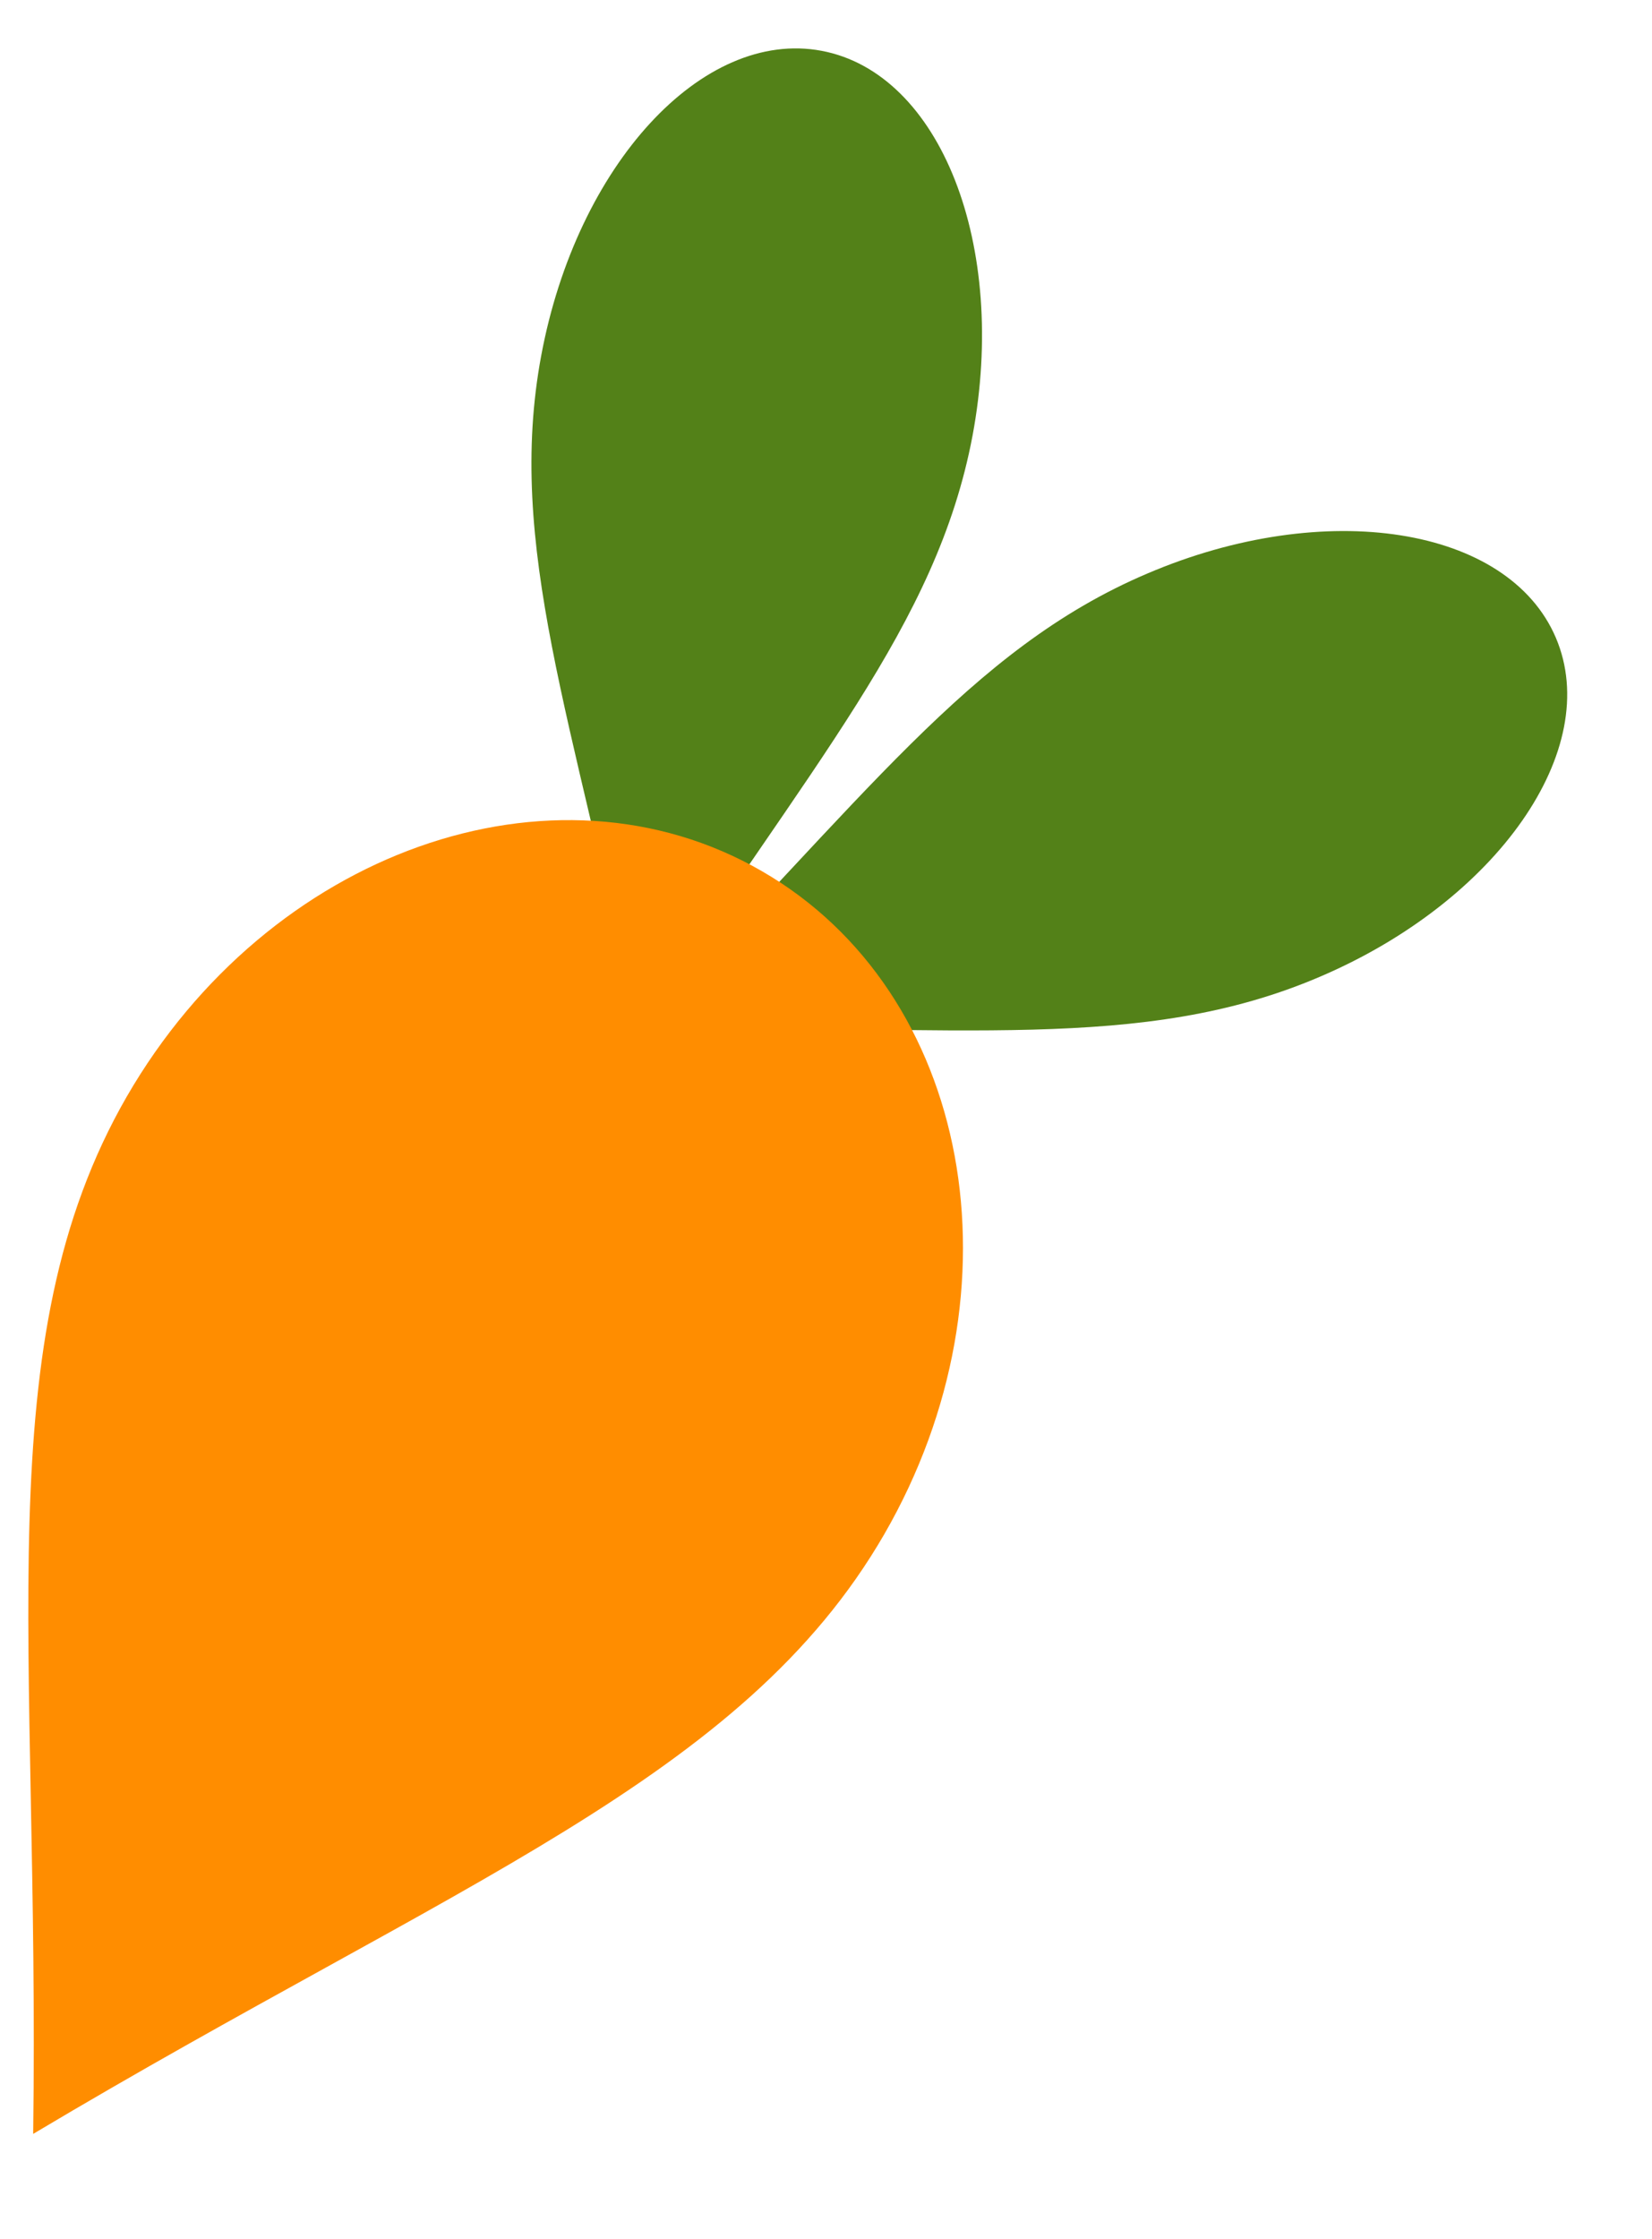 <?xml version="1.0" encoding="UTF-8" standalone="no"?>
<!DOCTYPE svg PUBLIC "-//W3C//DTD SVG 1.1//EN" "http://www.w3.org/Graphics/SVG/1.1/DTD/svg11.dtd">
<svg version="1.1" xmlns="http://www.w3.org/2000/svg" xmlns:xlink="http://www.w3.org/1999/xlink" preserveAspectRatio="xMidYMid meet" viewBox="274.187 241.824 58.423 77.723" width="54.42" height="73.72"><defs><path d="M293.33 253.67C294.59 246.94 299.03 242.12 303.24 242.91C307.45 243.7 309.84 249.79 308.58 256.52C307.31 263.25 302.88 268.07 296.75 277.54C294.46 266.49 292.07 260.4 293.33 253.67Z" id="aAxTZuisj"></path><path d="M314.76 261.39C321.06 258.7 327.53 259.72 329.21 263.66C330.89 267.6 327.14 272.97 320.85 275.65C314.55 278.34 308.08 277.32 296.8 277.48C304.72 269.44 308.46 264.07 314.76 261.39Z" id="a9AKpfW7JN"></path><path d="M278.67 279.88C283.68 271.21 293.74 267.64 301.13 271.91C308.53 276.18 310.47 286.67 305.46 295.35C300.45 304.02 290.39 307.59 275.36 316.55C275.6 299.05 273.67 288.56 278.67 279.88Z" id="a2yncXoFcB"></path></defs><g><g><use xlink:href="#aAxTZuisj" opacity="1" fill="#538118" fill-opacity="1"></use></g><g><use xlink:href="#a9AKpfW7JN" opacity="1" fill="#538118" fill-opacity="1"></use></g><g><use xlink:href="#a2yncXoFcB" opacity="1" fill="#ff8d00" fill-opacity="1"></use></g></g></svg>
